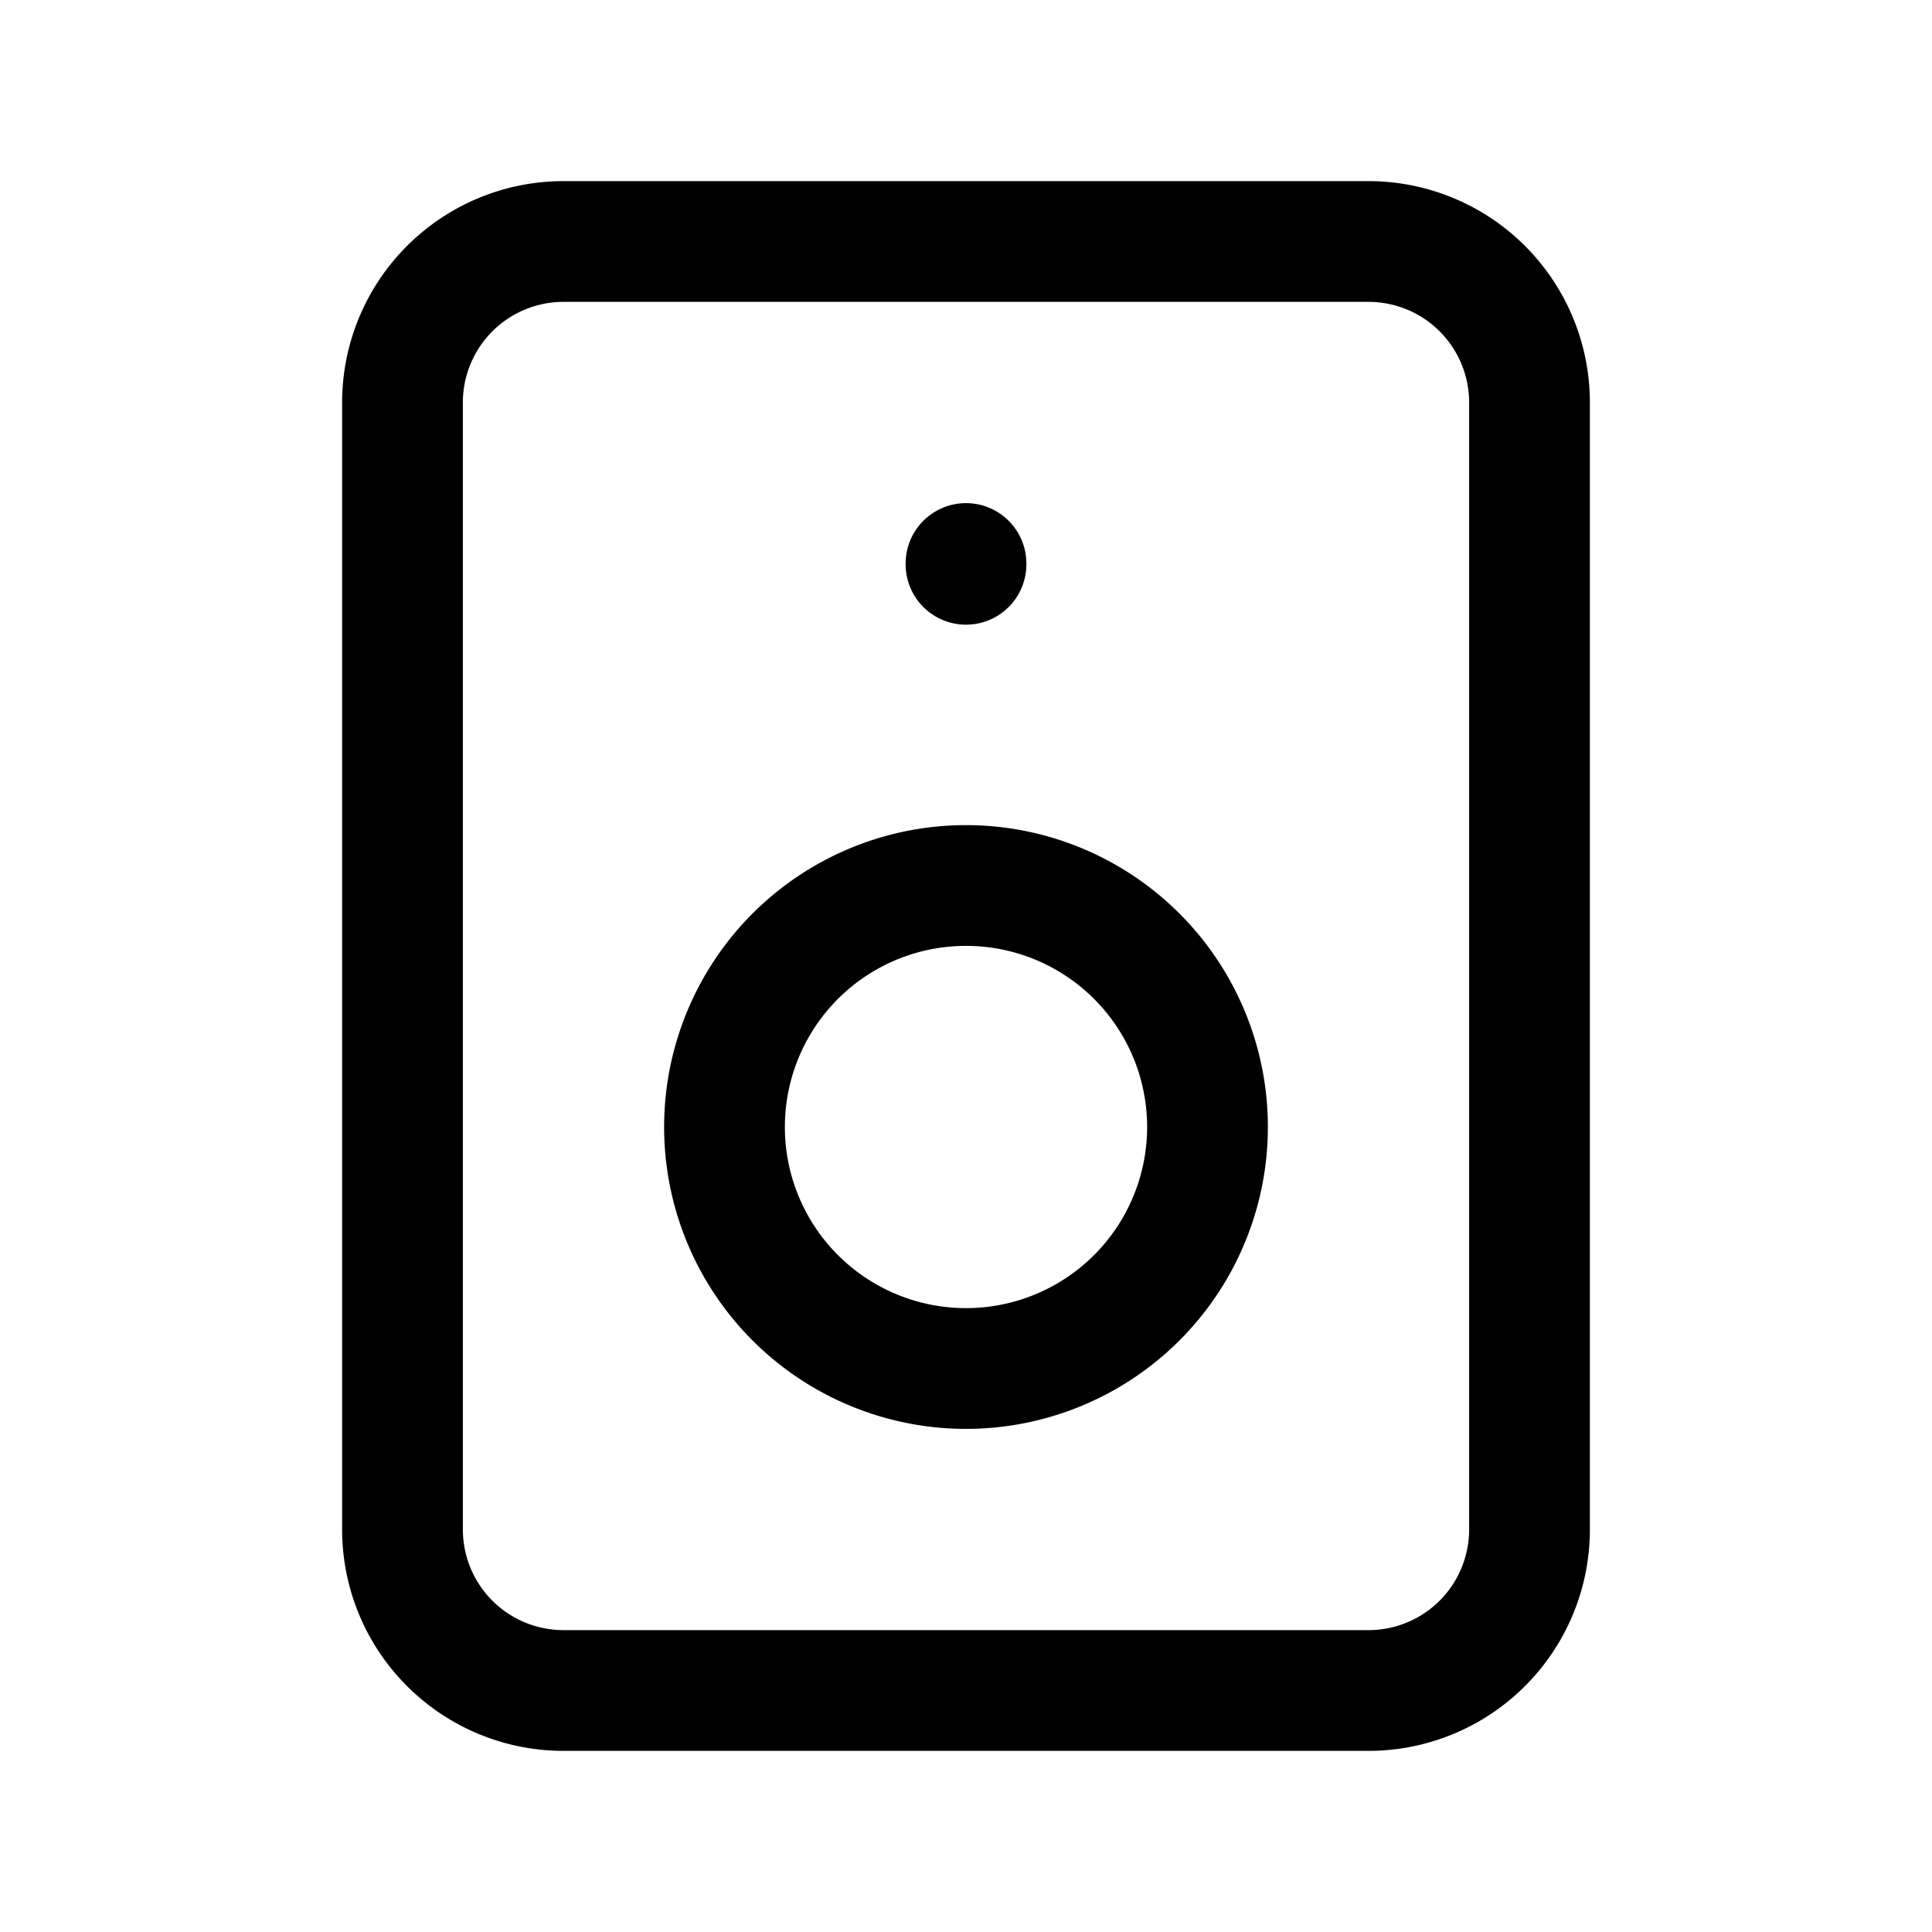 <svg xmlns="http://www.w3.org/2000/svg" class="icon icon-tabler icon-tabler-device-speaker"  viewBox="0 0 24 24" stroke-width="1.5" stroke="currentColor" fill="none" stroke-linecap="round" stroke-linejoin="round">
  <path stroke="none" d="M0 0h24v24H0z" fill="none"/>
  <path d="M5 3m0 2a2 2 0 0 1 2 -2h10a2 2 0 0 1 2 2v14a2 2 0 0 1 -2 2h-10a2 2 0 0 1 -2 -2z" />
  <path d="M12 14m-3 0a3 3 0 1 0 6 0a3 3 0 1 0 -6 0" />
  <path d="M12 7l0 .01" />
</svg>


